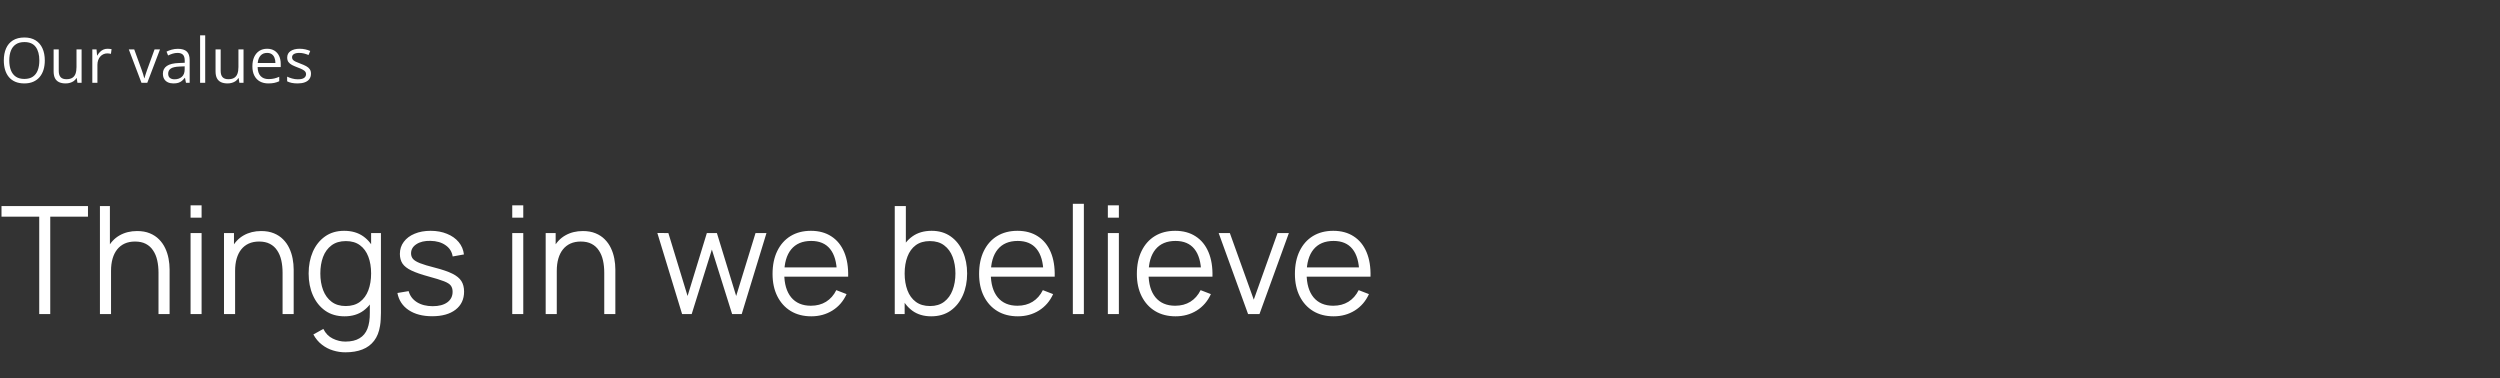 <svg width="800" height="121" viewBox="0 0 800 121" fill="none" xmlns="http://www.w3.org/2000/svg">
<rect x="0" y="0" width="800" height="121" fill="#333333" stroke="none"/>
<path d="M14.336 19.342C14.336 20.442 14.196 21.445 13.916 22.35C13.636 23.248 13.219 24.023 12.666 24.674C12.119 25.318 11.439 25.816 10.625 26.168C9.811 26.52 8.867 26.695 7.793 26.695C6.686 26.695 5.719 26.52 4.893 26.168C4.072 25.816 3.389 25.315 2.842 24.664C2.301 24.013 1.895 23.235 1.621 22.33C1.354 21.425 1.221 20.422 1.221 19.322C1.221 17.864 1.462 16.585 1.943 15.484C2.425 14.384 3.154 13.528 4.131 12.916C5.114 12.304 6.344 11.998 7.822 11.998C9.235 11.998 10.423 12.301 11.387 12.906C12.357 13.512 13.089 14.365 13.584 15.465C14.085 16.559 14.336 17.851 14.336 19.342ZM2.969 19.342C2.969 20.553 3.141 21.601 3.486 22.486C3.831 23.372 4.359 24.055 5.068 24.537C5.785 25.019 6.693 25.26 7.793 25.26C8.9 25.26 9.805 25.019 10.508 24.537C11.217 24.055 11.742 23.372 12.08 22.486C12.419 21.601 12.588 20.553 12.588 19.342C12.588 17.499 12.2 16.061 11.426 15.025C10.658 13.984 9.456 13.463 7.822 13.463C6.715 13.463 5.804 13.7 5.088 14.176C4.372 14.651 3.838 15.328 3.486 16.207C3.141 17.079 2.969 18.124 2.969 19.342ZM26.113 15.797V26.5H24.785L24.551 24.996H24.463C24.241 25.367 23.955 25.68 23.604 25.934C23.252 26.188 22.855 26.376 22.412 26.5C21.976 26.63 21.51 26.695 21.016 26.695C20.169 26.695 19.46 26.559 18.887 26.285C18.314 26.012 17.881 25.588 17.588 25.016C17.301 24.443 17.158 23.707 17.158 22.809V15.797H18.799V22.691C18.799 23.583 19.001 24.251 19.404 24.693C19.808 25.13 20.423 25.348 21.25 25.348C22.044 25.348 22.676 25.198 23.145 24.898C23.62 24.599 23.962 24.16 24.17 23.58C24.378 22.994 24.482 22.278 24.482 21.432V15.797H26.113ZM34.404 15.602C34.619 15.602 34.844 15.615 35.078 15.641C35.312 15.66 35.521 15.69 35.703 15.729L35.498 17.232C35.322 17.187 35.127 17.151 34.912 17.125C34.697 17.099 34.495 17.086 34.307 17.086C33.877 17.086 33.47 17.174 33.086 17.35C32.708 17.519 32.376 17.766 32.09 18.092C31.803 18.411 31.579 18.798 31.416 19.254C31.253 19.703 31.172 20.204 31.172 20.758V26.5H29.541V15.797H30.889L31.064 17.77H31.133C31.354 17.372 31.621 17.011 31.934 16.686C32.246 16.354 32.607 16.09 33.018 15.895C33.434 15.699 33.897 15.602 34.404 15.602ZM45.273 26.5L41.211 15.797H42.949L45.303 22.271C45.465 22.714 45.632 23.203 45.801 23.736C45.97 24.27 46.087 24.7 46.152 25.025H46.221C46.299 24.7 46.429 24.27 46.611 23.736C46.794 23.196 46.96 22.708 47.109 22.271L49.463 15.797H51.201L47.129 26.5H45.273ZM56.924 15.621C58.2 15.621 59.147 15.908 59.766 16.48C60.384 17.053 60.693 17.968 60.693 19.225V26.5H59.512L59.199 24.918H59.121C58.822 25.309 58.509 25.637 58.184 25.904C57.858 26.165 57.48 26.363 57.051 26.5C56.628 26.63 56.107 26.695 55.488 26.695C54.837 26.695 54.258 26.581 53.75 26.354C53.249 26.126 52.852 25.781 52.559 25.318C52.272 24.856 52.129 24.27 52.129 23.561C52.129 22.493 52.552 21.672 53.398 21.1C54.245 20.527 55.534 20.214 57.266 20.162L59.111 20.084V19.43C59.111 18.505 58.913 17.857 58.516 17.486C58.118 17.115 57.559 16.93 56.836 16.93C56.276 16.93 55.742 17.011 55.234 17.174C54.727 17.337 54.245 17.529 53.789 17.75L53.291 16.52C53.773 16.272 54.326 16.061 54.951 15.885C55.576 15.709 56.234 15.621 56.924 15.621ZM59.092 21.227L57.461 21.295C56.126 21.347 55.185 21.565 54.639 21.949C54.092 22.333 53.818 22.877 53.818 23.58C53.818 24.192 54.004 24.645 54.375 24.938C54.746 25.23 55.238 25.377 55.85 25.377C56.8 25.377 57.578 25.113 58.184 24.586C58.789 24.059 59.092 23.268 59.092 22.213V21.227ZM65.664 26.5H64.033V11.305H65.664V26.5ZM77.93 15.797V26.5H76.602L76.367 24.996H76.279C76.058 25.367 75.772 25.68 75.42 25.934C75.068 26.188 74.671 26.376 74.228 26.5C73.792 26.63 73.327 26.695 72.832 26.695C71.986 26.695 71.276 26.559 70.703 26.285C70.13 26.012 69.697 25.588 69.404 25.016C69.118 24.443 68.975 23.707 68.975 22.809V15.797H70.615V22.691C70.615 23.583 70.817 24.251 71.221 24.693C71.624 25.13 72.24 25.348 73.066 25.348C73.861 25.348 74.492 25.198 74.961 24.898C75.436 24.599 75.778 24.16 75.986 23.58C76.195 22.994 76.299 22.278 76.299 21.432V15.797H77.93ZM85.478 15.602C86.39 15.602 87.171 15.803 87.822 16.207C88.473 16.611 88.971 17.177 89.316 17.906C89.662 18.629 89.834 19.475 89.834 20.445V21.451H82.441C82.461 22.708 82.773 23.665 83.379 24.322C83.984 24.98 84.837 25.309 85.938 25.309C86.615 25.309 87.213 25.247 87.734 25.123C88.255 24.999 88.796 24.817 89.356 24.576V26.002C88.815 26.243 88.278 26.419 87.744 26.529C87.217 26.64 86.592 26.695 85.869 26.695C84.841 26.695 83.942 26.487 83.174 26.07C82.412 25.647 81.82 25.029 81.397 24.215C80.973 23.401 80.762 22.405 80.762 21.227C80.762 20.074 80.954 19.078 81.338 18.238C81.728 17.392 82.275 16.741 82.978 16.285C83.688 15.829 84.522 15.602 85.478 15.602ZM85.459 16.93C84.593 16.93 83.903 17.213 83.389 17.779C82.874 18.346 82.568 19.137 82.471 20.152H88.135C88.128 19.514 88.027 18.954 87.832 18.473C87.643 17.984 87.353 17.607 86.963 17.34C86.572 17.066 86.071 16.93 85.459 16.93ZM99.512 23.57C99.512 24.254 99.339 24.83 98.994 25.299C98.656 25.761 98.167 26.109 97.529 26.344C96.898 26.578 96.143 26.695 95.264 26.695C94.515 26.695 93.867 26.637 93.32 26.52C92.773 26.402 92.295 26.236 91.885 26.021V24.527C92.321 24.742 92.842 24.938 93.447 25.113C94.053 25.289 94.671 25.377 95.303 25.377C96.227 25.377 96.898 25.227 97.314 24.928C97.731 24.628 97.939 24.221 97.939 23.707C97.939 23.414 97.855 23.157 97.686 22.936C97.523 22.708 97.246 22.49 96.856 22.281C96.465 22.066 95.924 21.832 95.234 21.578C94.551 21.318 93.958 21.061 93.457 20.807C92.962 20.546 92.578 20.23 92.305 19.859C92.038 19.488 91.904 19.006 91.904 18.414C91.904 17.509 92.269 16.816 92.998 16.334C93.734 15.846 94.697 15.602 95.889 15.602C96.533 15.602 97.135 15.667 97.695 15.797C98.262 15.921 98.789 16.09 99.277 16.305L98.731 17.604C98.288 17.415 97.816 17.255 97.314 17.125C96.813 16.995 96.302 16.93 95.781 16.93C95.033 16.93 94.456 17.053 94.053 17.301C93.656 17.548 93.457 17.887 93.457 18.316C93.457 18.648 93.548 18.922 93.731 19.137C93.919 19.352 94.219 19.553 94.629 19.742C95.039 19.931 95.579 20.152 96.25 20.406C96.921 20.654 97.5 20.911 97.988 21.178C98.477 21.438 98.851 21.757 99.111 22.135C99.378 22.506 99.512 22.984 99.512 23.57Z" fill="white"/>
<path d="M12.552 100.5V69.324H0.48V65.94H28.152V69.324H16.08V100.5H12.552ZM50.721 100.5V87.276C50.721 85.836 50.585 84.516 50.313 83.316C50.041 82.1 49.601 81.044 48.993 80.148C48.401 79.236 47.625 78.532 46.665 78.036C45.721 77.54 44.569 77.292 43.209 77.292C41.961 77.292 40.857 77.508 39.897 77.94C38.953 78.372 38.153 78.996 37.497 79.812C36.857 80.612 36.369 81.588 36.033 82.74C35.697 83.892 35.529 85.204 35.529 86.676L33.033 86.124C33.033 83.468 33.497 81.236 34.425 79.428C35.353 77.62 36.633 76.252 38.265 75.324C39.897 74.396 41.769 73.932 43.881 73.932C45.433 73.932 46.785 74.172 47.937 74.652C49.105 75.132 50.089 75.78 50.889 76.596C51.705 77.412 52.361 78.348 52.857 79.404C53.353 80.444 53.713 81.556 53.937 82.74C54.161 83.908 54.273 85.076 54.273 86.244V100.5H50.721ZM31.977 100.5V65.94H35.169V85.452H35.529V100.5H31.977ZM60.981 69.66V65.7H64.509V69.66H60.981ZM60.981 100.5V74.58H64.509V100.5H60.981ZM90.424 100.5V87.276C90.424 85.836 90.288 84.516 90.016 83.316C89.744 82.1 89.304 81.044 88.696 80.148C88.104 79.236 87.328 78.532 86.368 78.036C85.424 77.54 84.272 77.292 82.912 77.292C81.664 77.292 80.56 77.508 79.6 77.94C78.656 78.372 77.856 78.996 77.2 79.812C76.56 80.612 76.072 81.588 75.736 82.74C75.4 83.892 75.232 85.204 75.232 86.676L72.736 86.124C72.736 83.468 73.2 81.236 74.128 79.428C75.056 77.62 76.336 76.252 77.968 75.324C79.6 74.396 81.472 73.932 83.584 73.932C85.136 73.932 86.488 74.172 87.64 74.652C88.808 75.132 89.792 75.78 90.592 76.596C91.408 77.412 92.064 78.348 92.56 79.404C93.056 80.444 93.416 81.556 93.64 82.74C93.864 83.908 93.976 85.076 93.976 86.244V100.5H90.424ZM71.68 100.5V74.58H74.872V80.964H75.232V100.5H71.68ZM110.5 112.74C109.172 112.74 107.86 112.54 106.564 112.14C105.284 111.756 104.1 111.14 103.012 110.292C101.924 109.46 101.012 108.372 100.276 107.028L103.468 105.252C104.188 106.692 105.196 107.724 106.492 108.348C107.804 108.988 109.14 109.308 110.5 109.308C112.372 109.308 113.884 108.956 115.036 108.252C116.204 107.564 117.052 106.54 117.58 105.18C118.108 103.82 118.364 102.124 118.348 100.092V93.18H118.756V74.58H121.9V100.14C121.9 100.876 121.876 101.58 121.828 102.252C121.796 102.94 121.724 103.612 121.612 104.268C121.308 106.204 120.676 107.796 119.716 109.044C118.772 110.292 117.524 111.22 115.972 111.828C114.436 112.436 112.612 112.74 110.5 112.74ZM110.26 101.22C107.844 101.22 105.78 100.62 104.068 99.42C102.356 98.204 101.044 96.564 100.132 94.5C99.22 92.436 98.764 90.108 98.764 87.516C98.764 84.94 99.212 82.62 100.108 80.556C101.02 78.492 102.324 76.86 104.02 75.66C105.716 74.46 107.748 73.86 110.116 73.86C112.548 73.86 114.596 74.452 116.26 75.636C117.924 76.82 119.18 78.444 120.028 80.508C120.892 82.556 121.324 84.892 121.324 87.516C121.324 90.092 120.9 92.42 120.052 94.5C119.204 96.564 117.956 98.204 116.308 99.42C114.66 100.62 112.644 101.22 110.26 101.22ZM110.62 97.932C112.46 97.932 113.98 97.484 115.18 96.588C116.38 95.692 117.276 94.46 117.868 92.892C118.46 91.308 118.756 89.516 118.756 87.516C118.756 85.484 118.46 83.692 117.868 82.14C117.276 80.572 116.38 79.348 115.18 78.468C113.996 77.588 112.5 77.148 110.692 77.148C108.836 77.148 107.3 77.604 106.084 78.516C104.868 79.428 103.964 80.668 103.372 82.236C102.796 83.804 102.508 85.564 102.508 87.516C102.508 89.484 102.804 91.26 103.396 92.844C104.004 94.412 104.908 95.652 106.108 96.564C107.308 97.476 108.812 97.932 110.62 97.932ZM138.282 101.196C135.242 101.196 132.738 100.54 130.77 99.228C128.818 97.916 127.618 96.092 127.17 93.756L130.77 93.156C131.154 94.628 132.026 95.804 133.386 96.684C134.762 97.548 136.458 97.98 138.474 97.98C140.442 97.98 141.994 97.572 143.13 96.756C144.266 95.924 144.834 94.796 144.834 93.372C144.834 92.572 144.65 91.924 144.282 91.428C143.93 90.916 143.202 90.444 142.098 90.012C140.994 89.58 139.346 89.068 137.154 88.476C134.802 87.836 132.962 87.196 131.634 86.556C130.306 85.916 129.362 85.18 128.802 84.348C128.242 83.5 127.962 82.468 127.962 81.252C127.962 79.78 128.378 78.492 129.21 77.388C130.042 76.268 131.194 75.404 132.666 74.796C134.138 74.172 135.85 73.86 137.802 73.86C139.754 73.86 141.498 74.18 143.034 74.82C144.586 75.444 145.834 76.324 146.778 77.46C147.722 78.596 148.282 79.916 148.458 81.42L144.858 82.068C144.618 80.548 143.858 79.348 142.578 78.468C141.314 77.572 139.706 77.108 137.754 77.076C135.914 77.028 134.418 77.38 133.266 78.132C132.114 78.868 131.538 79.852 131.538 81.084C131.538 81.772 131.746 82.364 132.162 82.86C132.578 83.34 133.33 83.796 134.418 84.228C135.522 84.66 137.09 85.132 139.122 85.644C141.506 86.252 143.378 86.892 144.738 87.564C146.098 88.236 147.066 89.028 147.642 89.94C148.218 90.852 148.506 91.98 148.506 93.324C148.506 95.772 147.594 97.7 145.77 99.108C143.962 100.5 141.466 101.196 138.282 101.196ZM163.918 69.66V65.7H167.446V69.66H163.918ZM163.918 100.5V74.58H167.446V100.5H163.918ZM193.361 100.5V87.276C193.361 85.836 193.225 84.516 192.953 83.316C192.681 82.1 192.241 81.044 191.633 80.148C191.041 79.236 190.265 78.532 189.305 78.036C188.361 77.54 187.209 77.292 185.849 77.292C184.601 77.292 183.497 77.508 182.537 77.94C181.593 78.372 180.793 78.996 180.137 79.812C179.497 80.612 179.009 81.588 178.673 82.74C178.337 83.892 178.169 85.204 178.169 86.676L175.673 86.124C175.673 83.468 176.137 81.236 177.065 79.428C177.993 77.62 179.273 76.252 180.905 75.324C182.537 74.396 184.409 73.932 186.521 73.932C188.073 73.932 189.425 74.172 190.577 74.652C191.745 75.132 192.729 75.78 193.529 76.596C194.345 77.412 195.001 78.348 195.497 79.404C195.993 80.444 196.353 81.556 196.577 82.74C196.801 83.908 196.913 85.076 196.913 86.244V100.5H193.361ZM174.617 100.5V74.58H177.809V80.964H178.169V100.5H174.617ZM218.271 100.5L210.351 74.556L213.879 74.58L220.023 94.716L226.191 74.58H229.407L235.575 94.716L241.767 74.58H245.271L237.351 100.5H234.279L227.799 79.86L221.343 100.5H218.271ZM259.625 101.22C257.097 101.22 254.905 100.66 253.049 99.54C251.209 98.42 249.777 96.844 248.753 94.812C247.729 92.78 247.217 90.396 247.217 87.66C247.217 84.828 247.721 82.38 248.729 80.316C249.737 78.252 251.153 76.66 252.977 75.54C254.817 74.42 256.985 73.86 259.481 73.86C262.041 73.86 264.225 74.452 266.033 75.636C267.841 76.804 269.209 78.484 270.137 80.676C271.065 82.868 271.489 85.484 271.409 88.524H267.809V87.276C267.745 83.916 267.017 81.38 265.625 79.668C264.249 77.956 262.233 77.1 259.577 77.1C256.793 77.1 254.657 78.004 253.169 79.812C251.697 81.62 250.961 84.196 250.961 87.54C250.961 90.804 251.697 93.34 253.169 95.148C254.657 96.94 256.761 97.836 259.481 97.836C261.337 97.836 262.953 97.412 264.329 96.564C265.721 95.7 266.817 94.46 267.617 92.844L270.905 94.116C269.881 96.372 268.369 98.124 266.369 99.372C264.385 100.604 262.137 101.22 259.625 101.22ZM249.713 88.524V85.572H269.513V88.524H249.713ZM297.984 101.22C295.6 101.22 293.584 100.62 291.936 99.42C290.288 98.204 289.04 96.564 288.192 94.5C287.344 92.42 286.92 90.092 286.92 87.516C286.92 84.892 287.344 82.556 288.192 80.508C289.056 78.444 290.32 76.82 291.984 75.636C293.648 74.452 295.696 73.86 298.128 73.86C300.496 73.86 302.528 74.46 304.224 75.66C305.92 76.86 307.216 78.492 308.112 80.556C309.024 82.62 309.48 84.94 309.48 87.516C309.48 90.108 309.024 92.436 308.112 94.5C307.2 96.564 305.888 98.204 304.176 99.42C302.464 100.62 300.4 101.22 297.984 101.22ZM286.32 100.5V65.94H289.872V80.988H289.488V100.5H286.32ZM297.624 97.932C299.432 97.932 300.936 97.476 302.136 96.564C303.336 95.652 304.232 94.412 304.824 92.844C305.432 91.26 305.736 89.484 305.736 87.516C305.736 85.564 305.44 83.804 304.848 82.236C304.256 80.668 303.352 79.428 302.136 78.516C300.936 77.604 299.408 77.148 297.552 77.148C295.744 77.148 294.24 77.588 293.04 78.468C291.856 79.348 290.968 80.572 290.376 82.14C289.784 83.692 289.488 85.484 289.488 87.516C289.488 89.516 289.784 91.308 290.376 92.892C290.968 94.46 291.864 95.692 293.064 96.588C294.264 97.484 295.784 97.932 297.624 97.932ZM325.719 101.22C323.191 101.22 320.999 100.66 319.143 99.54C317.303 98.42 315.871 96.844 314.847 94.812C313.823 92.78 313.311 90.396 313.311 87.66C313.311 84.828 313.815 82.38 314.823 80.316C315.831 78.252 317.247 76.66 319.071 75.54C320.911 74.42 323.079 73.86 325.575 73.86C328.135 73.86 330.319 74.452 332.127 75.636C333.935 76.804 335.303 78.484 336.231 80.676C337.159 82.868 337.583 85.484 337.503 88.524H333.903V87.276C333.839 83.916 333.111 81.38 331.719 79.668C330.343 77.956 328.327 77.1 325.671 77.1C322.887 77.1 320.751 78.004 319.263 79.812C317.791 81.62 317.055 84.196 317.055 87.54C317.055 90.804 317.791 93.34 319.263 95.148C320.751 96.94 322.855 97.836 325.575 97.836C327.431 97.836 329.047 97.412 330.423 96.564C331.815 95.7 332.911 94.46 333.711 92.844L336.999 94.116C335.975 96.372 334.463 98.124 332.463 99.372C330.479 100.604 328.231 101.22 325.719 101.22ZM315.807 88.524V85.572H335.607V88.524H315.807ZM343.309 100.5V65.22H346.837V100.5H343.309ZM354.512 69.66V65.7H358.04V69.66H354.512ZM354.512 100.5V74.58H358.04V100.5H354.512ZM376.203 101.22C373.675 101.22 371.483 100.66 369.627 99.54C367.787 98.42 366.355 96.844 365.331 94.812C364.307 92.78 363.795 90.396 363.795 87.66C363.795 84.828 364.299 82.38 365.307 80.316C366.315 78.252 367.731 76.66 369.555 75.54C371.395 74.42 373.563 73.86 376.059 73.86C378.619 73.86 380.803 74.452 382.611 75.636C384.419 76.804 385.787 78.484 386.715 80.676C387.643 82.868 388.067 85.484 387.987 88.524H384.387V87.276C384.323 83.916 383.595 81.38 382.203 79.668C380.827 77.956 378.811 77.1 376.155 77.1C373.371 77.1 371.235 78.004 369.747 79.812C368.275 81.62 367.539 84.196 367.539 87.54C367.539 90.804 368.275 93.34 369.747 95.148C371.235 96.94 373.339 97.836 376.059 97.836C377.915 97.836 379.531 97.412 380.907 96.564C382.299 95.7 383.395 94.46 384.195 92.844L387.483 94.116C386.459 96.372 384.947 98.124 382.947 99.372C380.963 100.604 378.715 101.22 376.203 101.22ZM366.291 88.524V85.572H386.091V88.524H366.291ZM399.384 100.5L389.976 74.58H393.552L401.208 95.892L408.816 74.58H412.44L403.032 100.5H399.384ZM426.781 101.22C424.253 101.22 422.061 100.66 420.205 99.54C418.365 98.42 416.933 96.844 415.909 94.812C414.885 92.78 414.373 90.396 414.373 87.66C414.373 84.828 414.877 82.38 415.885 80.316C416.893 78.252 418.309 76.66 420.133 75.54C421.973 74.42 424.141 73.86 426.637 73.86C429.197 73.86 431.381 74.452 433.189 75.636C434.997 76.804 436.365 78.484 437.293 80.676C438.221 82.868 438.645 85.484 438.565 88.524H434.965V87.276C434.901 83.916 434.173 81.38 432.781 79.668C431.405 77.956 429.389 77.1 426.733 77.1C423.949 77.1 421.813 78.004 420.325 79.812C418.853 81.62 418.117 84.196 418.117 87.54C418.117 90.804 418.853 93.34 420.325 95.148C421.813 96.94 423.917 97.836 426.637 97.836C428.493 97.836 430.109 97.412 431.485 96.564C432.877 95.7 433.973 94.46 434.773 92.844L438.061 94.116C437.037 96.372 435.525 98.124 433.525 99.372C431.541 100.604 429.293 101.22 426.781 101.22ZM416.869 88.524V85.572H436.669V88.524H416.869Z" fill="white"/>
</svg>
